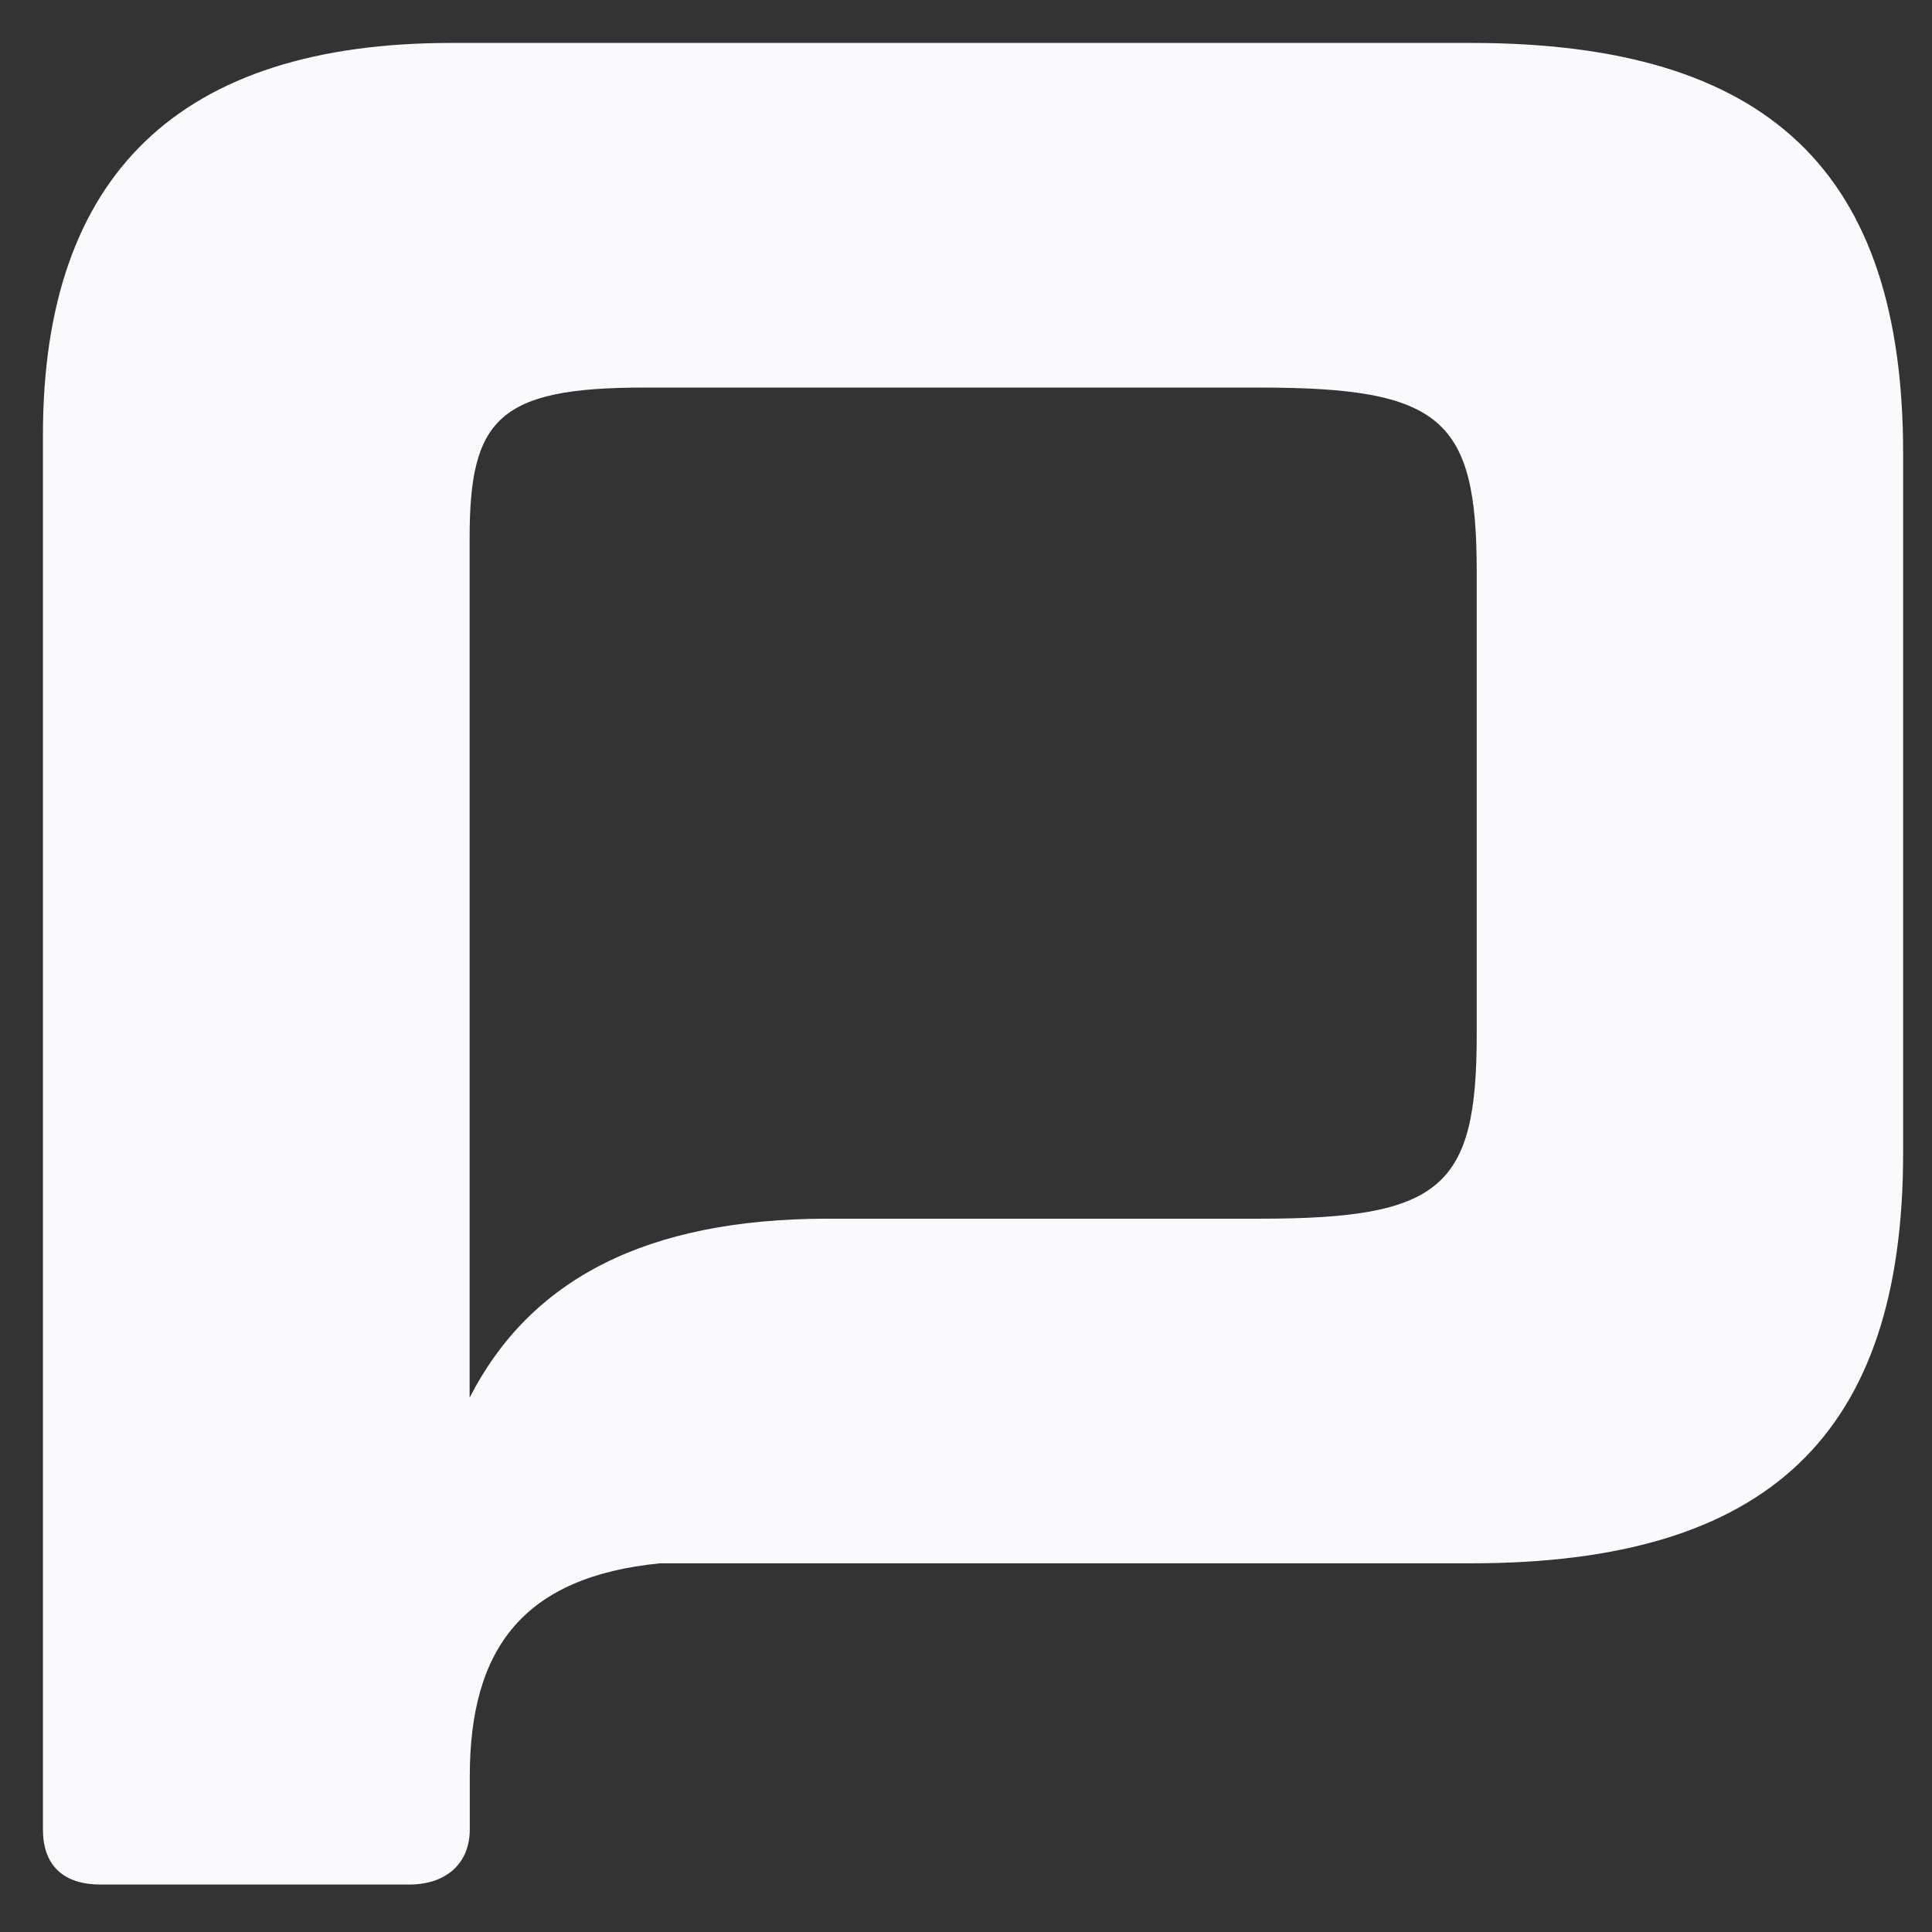 <svg width="100" height="100" viewBox="0 0 100 100" fill="none" xmlns="http://www.w3.org/2000/svg">
<rect x="0" y="0" width="100" height="100" fill="#333333" stroke="none"/>
<path d="M76.141 2.222H23.357C9.311 2.222 2.222 9.03 2.222 22.515V94.688C2.222 96.456 3.173 97.544 5.222 97.544H21.177C23.087 97.544 24.316 96.456 24.316 94.688V91.948C24.316 85.263 27.138 81.62 34.149 80.917H76.141C91.549 80.917 98.506 74.248 98.506 59.675V23.465C98.506 8.891 91.549 2.222 76.141 2.222ZM76.435 53.546C76.435 61.45 74.642 63.079 65.226 63.079H42.862C33.453 63.079 27.447 66.213 24.308 72.342V27.826C24.308 21.697 25.808 20.061 33.307 20.061H65.226C74.642 20.061 76.435 21.697 76.435 29.594V53.546Z" fill="#FAFAFC"/>
</svg>
